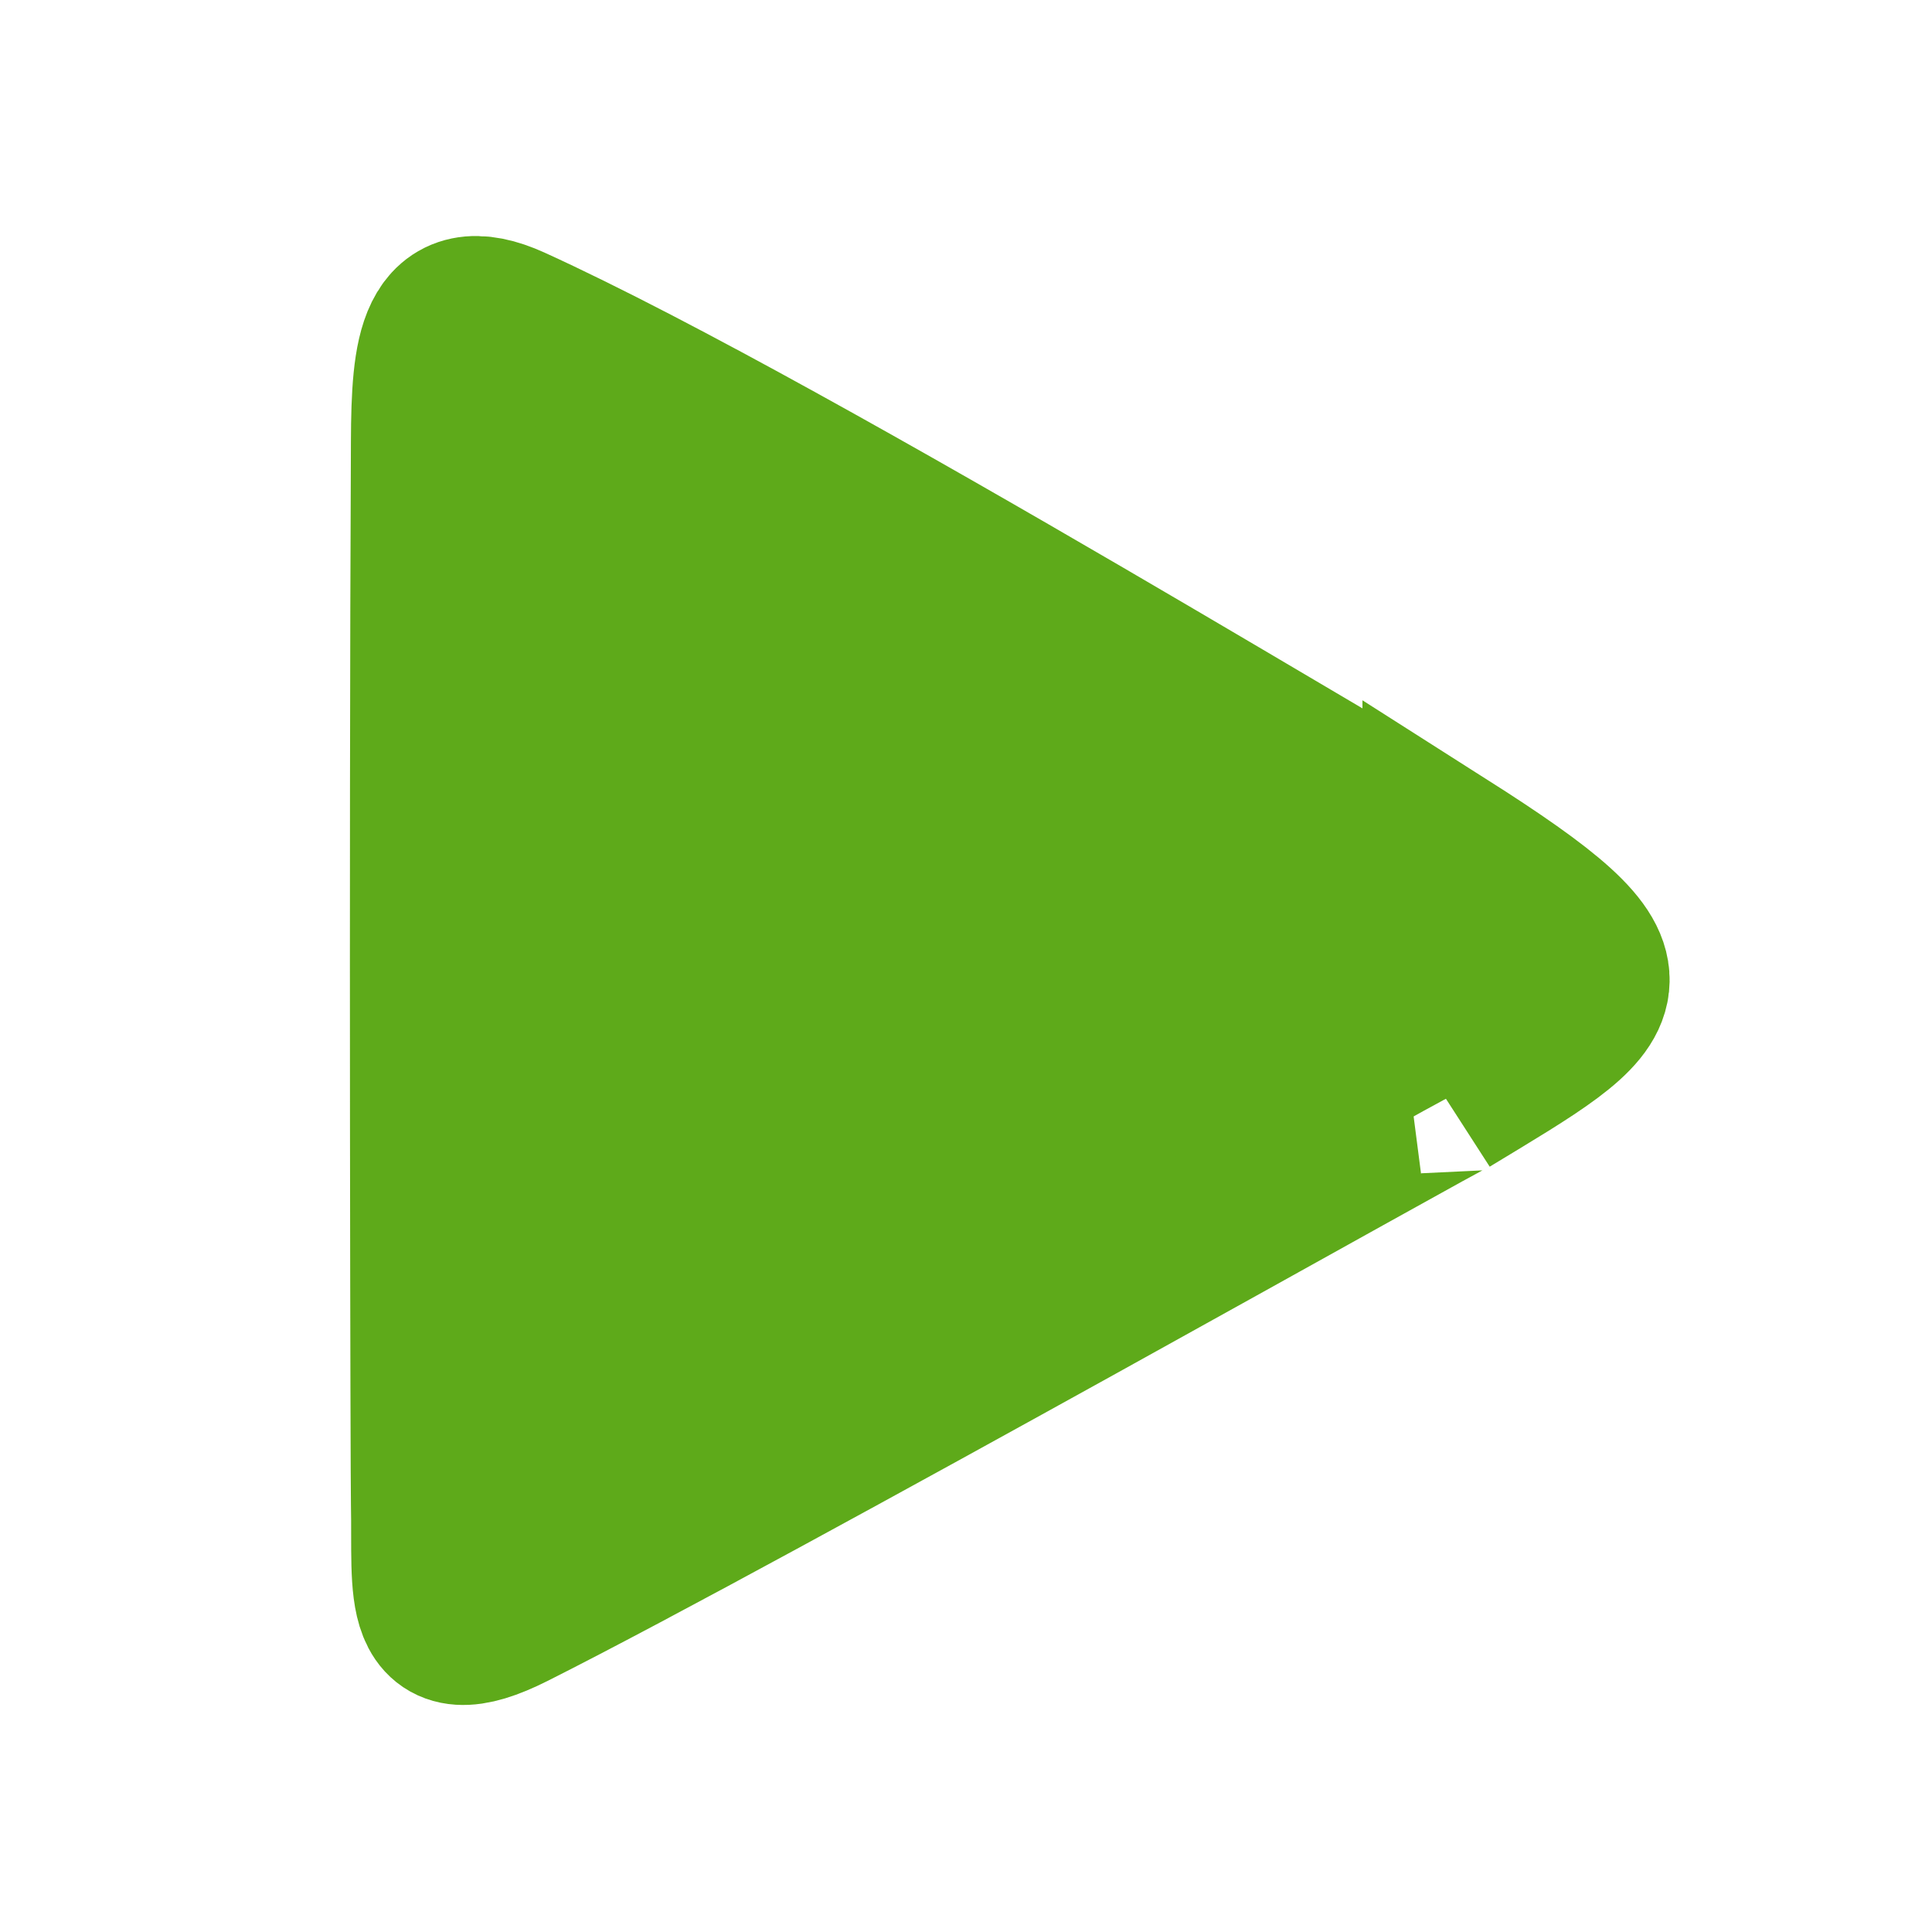 <?xml version="1.0" encoding="UTF-8" standalone="no"?>
<!-- Generator: Adobe Illustrator 19.0.0, SVG Export Plug-In . SVG Version: 6.00 Build 0)  -->

<svg
   xmlns:dc="http://purl.org/dc/elements/1.1/"
   xmlns:cc="http://creativecommons.org/ns#"
   xmlns:rdf="http://www.w3.org/1999/02/22-rdf-syntax-ns#"
   xmlns:svg="http://www.w3.org/2000/svg"
   xmlns="http://www.w3.org/2000/svg"
   xmlns:sodipodi="http://sodipodi.sourceforge.net/DTD/sodipodi-0.dtd"
   xmlns:inkscape="http://www.inkscape.org/namespaces/inkscape"
   version="1.1"
   id="Layer_1"
   x="0px"
   y="0px"
   viewBox="0 0 24 24"
   xml:space="preserve"
   sodipodi:docname="app_play.svg"
   width="24"
   height="24"
   inkscape:version="0.92.5 (2060ec1f9f, 2020-04-08)"><defs
   id="defs854" /><sodipodi:namedview
   pagecolor="#ffffff"
   bordercolor="#666666"
   borderopacity="1"
   objecttolerance="10"
   gridtolerance="10"
   guidetolerance="10"
   inkscape:pageopacity="0"
   inkscape:pageshadow="2"
   inkscape:window-width="1366"
   inkscape:window-height="739"
   id="namedview852"
   showgrid="false"
   showborder="false"
   fit-margin-top="0"
   fit-margin-left="0"
   fit-margin-right="0"
   fit-margin-bottom="0"
   inkscape:zoom="3.0107281"
   inkscape:cx="-68.084877"
   inkscape:cy="34.885592"
   inkscape:window-x="0"
   inkscape:window-y="0"
   inkscape:window-maximized="1"
   inkscape:current-layer="Layer_1"
   showguides="true"
   inkscape:guide-bbox="true"><sodipodi:guide
     position="-31.325,24.015"
     orientation="0,1"
     id="guide829"
     inkscape:locked="false" /><sodipodi:guide
     position="-31.706,0"
     orientation="0,1"
     id="guide831"
     inkscape:locked="false" /><sodipodi:guide
     position="0,27.127"
     orientation="1,0"
     id="guide833"
     inkscape:locked="false" /><sodipodi:guide
     position="16,22.958"
     orientation="1,0"
     id="guide835"
     inkscape:locked="false" /><sodipodi:guide
     position="1.556,26.98"
     orientation="1,0"
     id="guide947"
     inkscape:locked="false" /><sodipodi:guide
     position="-6.459,1.996"
     orientation="0,1"
     id="guide949"
     inkscape:locked="false" /><sodipodi:guide
     position="-12.771,21.96"
     orientation="0,1"
     id="guide951"
     inkscape:locked="false" /><sodipodi:guide
     position="24.044,29.24"
     orientation="1,0"
     id="guide836"
     inkscape:locked="false" /></sodipodi:namedview>
<g
   id="g819"
   transform="matrix(0.031,0,0,0.031,0.641,4.101)"
   style="fill:#5eaa1a;stroke:#5eaa1a;stroke-width:64.422;stroke-miterlimit:4;stroke-dasharray:none;stroke-opacity:1;fill-opacity:1">
	
	<path
   style="fill:#5eaa1a;stroke:#5eaa1a;stroke-width:64.422;stroke-miterlimit:4;stroke-dasharray:none;stroke-opacity:1;fill-opacity:1"
   d="M 557.498,206.998 C 556.023,209.327 299.061,50.553 184.315,-1.692 154.707,-15.173 152.321,8.763 152.154,44.419 c -0.814,173.309 -0.178,416.751 0,425.492 0.736,36.152 -4.399,60.982 32.161,42.588 96.933,-48.768 383.31,-210.327 375.276,-204.827 68.972,-41.77 82.396,-46.935 -2.093,-100.675 z"
   id="path817"
   inkscape:connector-curvature="0"
   sodipodi:nodetypes="csssscc" />
</g>
<g
   id="g821"
   transform="translate(-152.63,-488.023)">
</g>
<g
   id="g823"
   transform="translate(-152.63,-488.023)">
</g>
<g
   id="g825"
   transform="translate(-152.63,-488.023)">
</g>
<g
   id="g827"
   transform="translate(-152.63,-488.023)">
</g>
<g
   id="g829"
   transform="translate(-152.63,-488.023)">
</g>
<g
   id="g831"
   transform="translate(-152.63,-488.023)">
</g>
<g
   id="g833"
   transform="translate(-152.63,-488.023)">
</g>
<g
   id="g835"
   transform="translate(-152.63,-488.023)">
</g>
<g
   id="g837"
   transform="translate(-152.63,-488.023)">
</g>
<g
   id="g839"
   transform="translate(-152.63,-488.023)">
</g>
<g
   id="g841"
   transform="translate(-152.63,-488.023)">
</g>
<g
   id="g843"
   transform="translate(-152.63,-488.023)">
</g>
<g
   id="g845"
   transform="translate(-152.63,-488.023)">
</g>
<g
   id="g847"
   transform="translate(-152.63,-488.023)">
</g>
<g
   id="g849"
   transform="translate(-152.63,-488.023)">
</g>
</svg>
